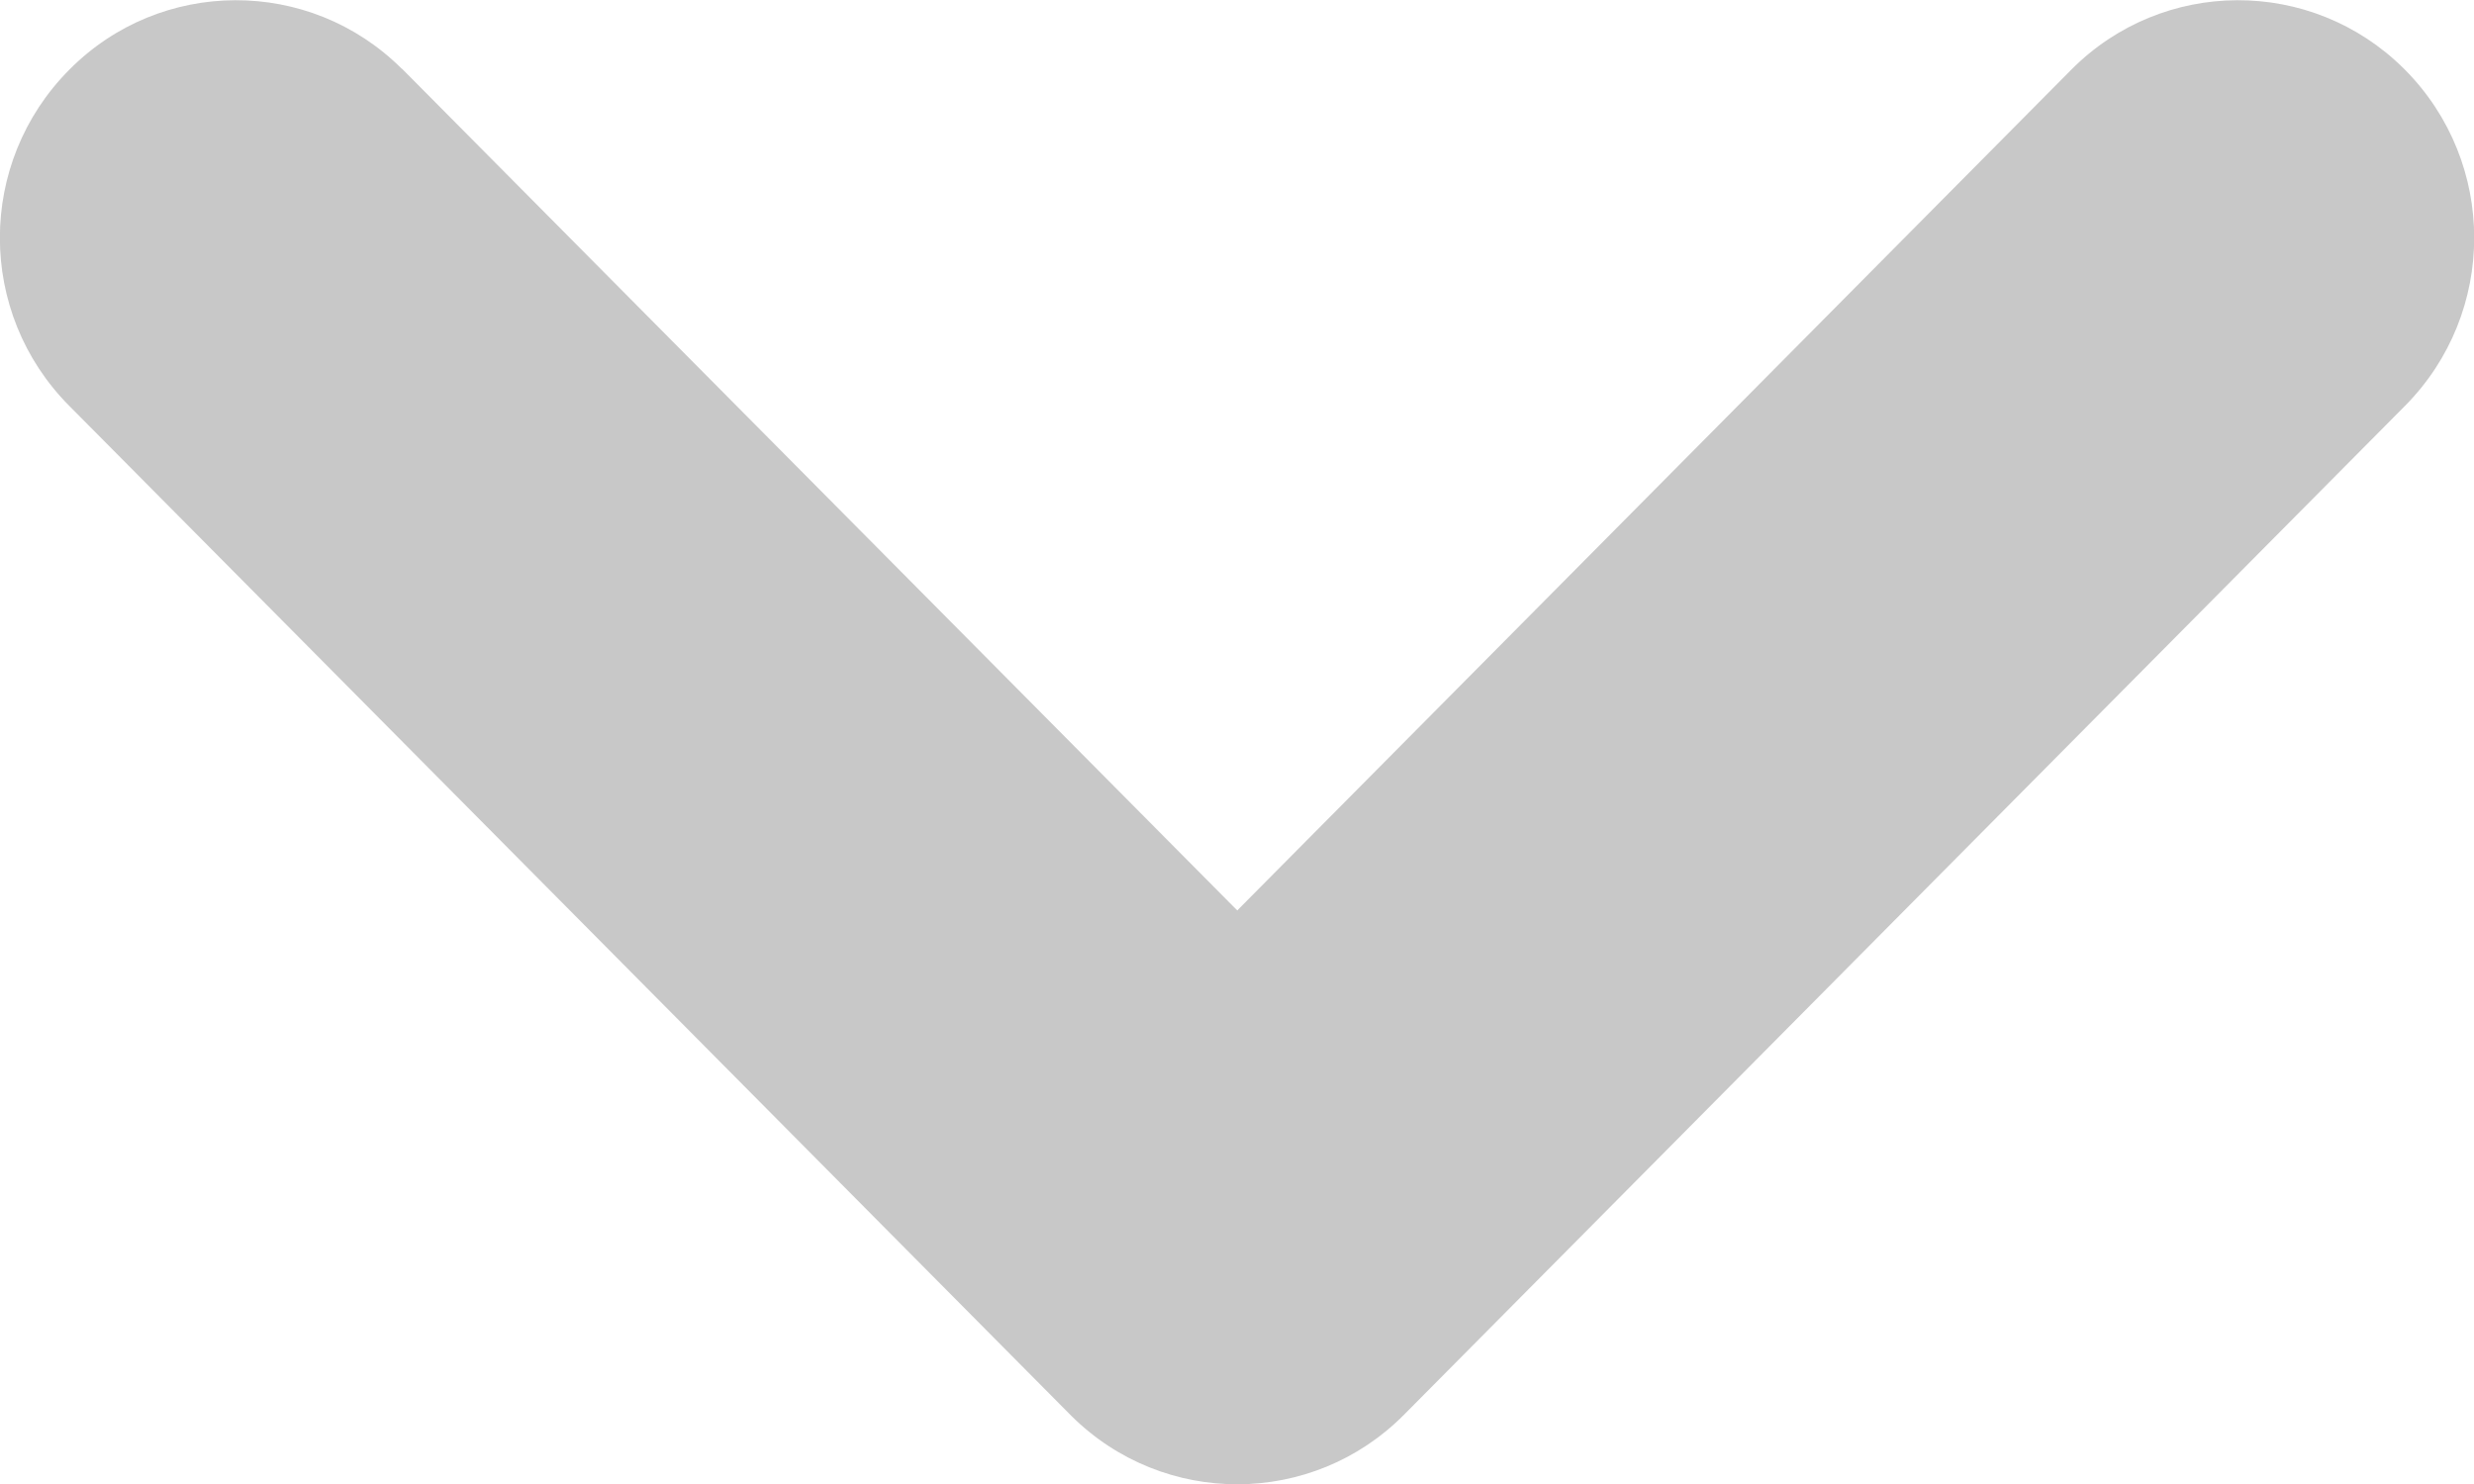 <?xml version="1.0" encoding="UTF-8"?>
<svg width="10px" height="6px" viewBox="0 0 10 6" version="1.1" xmlns="http://www.w3.org/2000/svg" xmlns:xlink="http://www.w3.org/1999/xlink">
    <!-- Generator: Sketch 63.1 (92452) - https://sketch.com -->
    <title>形状结合</title>
    <desc>Created with Sketch.</desc>
    <g id="页面-1" stroke="none" stroke-width="1" fill="none" fill-rule="evenodd">
        <g id="首页-工作台" transform="translate(-335, -384)" fill="#C8C8C8">
            <g id="编组-16" transform="translate(15, 359)">
                <path d="M323.64,23.28 L327.719,27.326 L327.719,27.326 C328.092,27.696 328.094,28.297 327.724,28.67 C327.723,28.671 327.721,28.673 327.719,28.675 L323.64,32.721 C323.264,33.095 322.657,33.095 322.281,32.721 C321.908,32.352 321.906,31.75 322.276,31.378 C322.277,31.376 322.279,31.374 322.281,31.372 L325.68,28 L322.281,24.629 C321.908,24.259 321.906,23.658 322.276,23.285 C322.277,23.284 322.279,23.282 322.281,23.28 C322.657,22.907 323.264,22.907 323.64,23.28 Z" id="形状结合" transform="translate(325, 28.001) rotate(-270) translate(-325, -28.001) "></path>
            </g>
        </g>
    </g>
</svg>